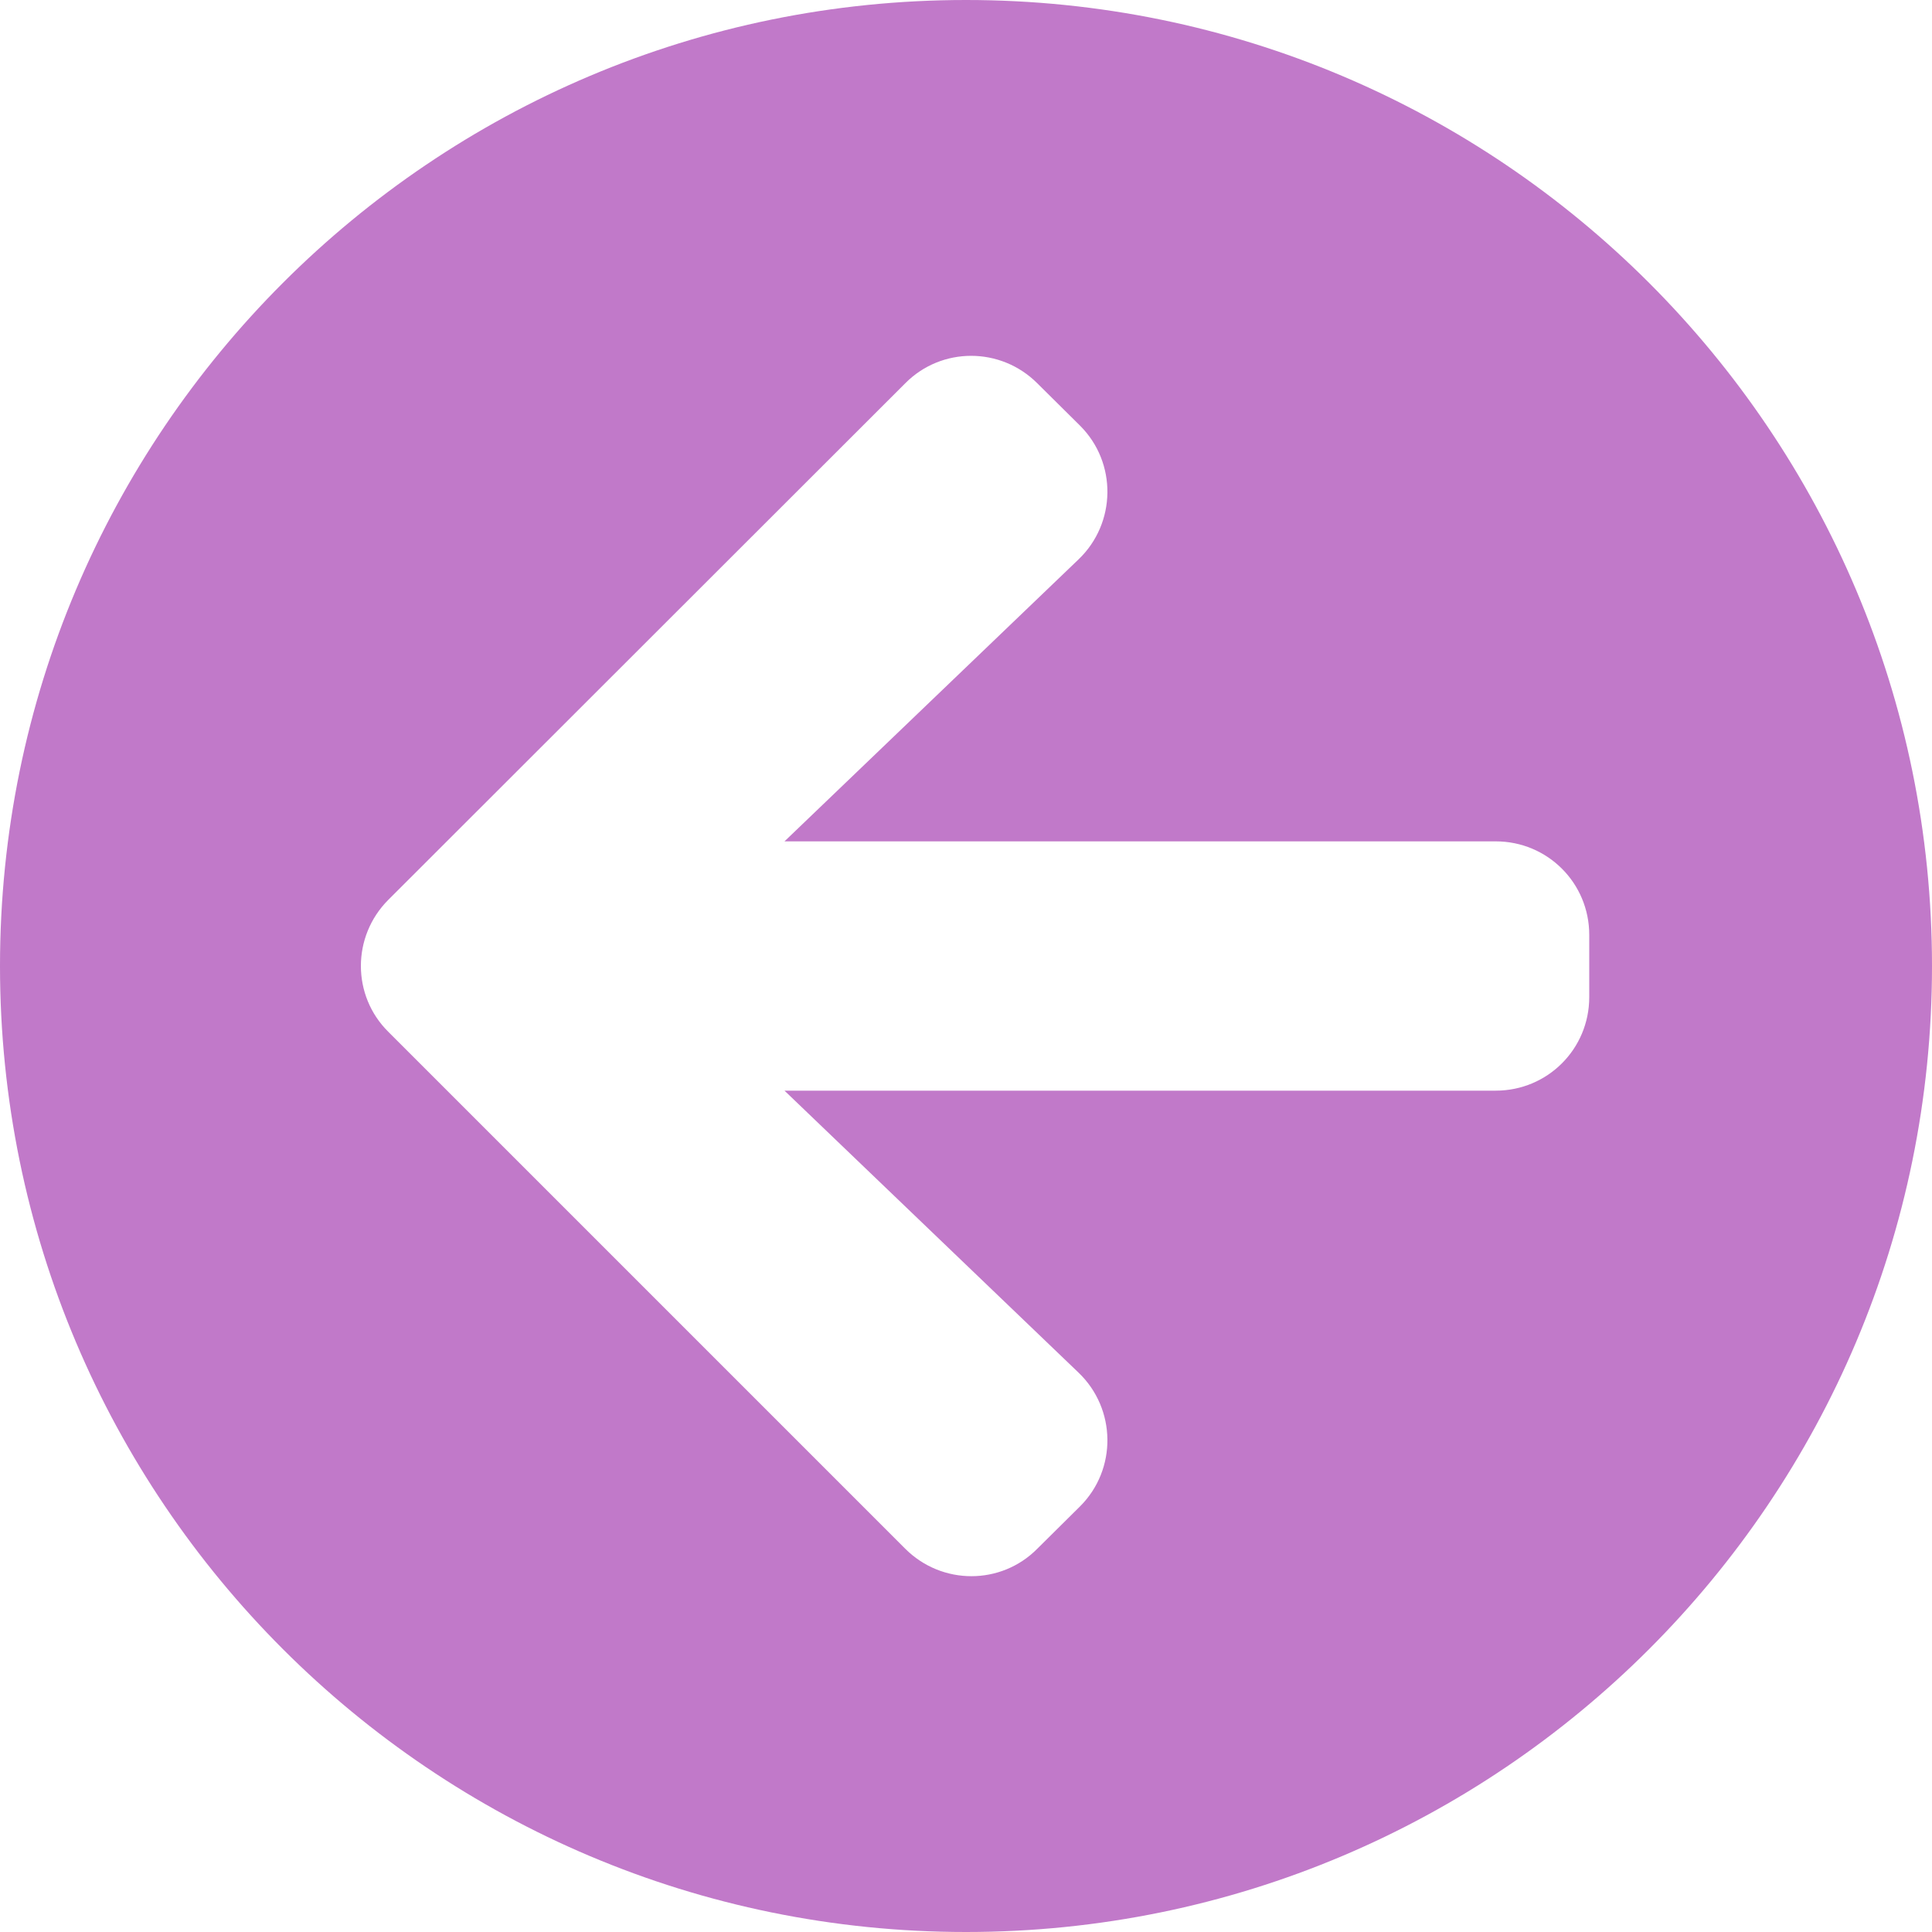 <svg xmlns="http://www.w3.org/2000/svg" viewBox="0.562 0.562 100 100">
	<path fill="rgba(193,121,201,1)" id="Icon_awesome_arrow_circle_left" d="M 50.563 100.562 C 22.942 100.562 0.562 78.183 0.562 50.562 C 0.562 22.942 22.942 0.562 50.563 0.562 C 78.183 0.562 100.562 22.942 100.562 50.562 C 100.562 78.183 78.183 100.562 50.563 100.562 Z M 56.389 71.611 L 41.167 57.014 L 77.982 57.014 C 80.663 57.014 82.821 54.857 82.821 52.175 L 82.821 48.95 C 82.821 46.268 80.663 44.111 77.982 44.111 L 41.167 44.111 L 56.389 29.514 C 58.345 27.639 58.385 24.514 56.47 22.599 L 54.252 20.401 C 52.357 18.506 49.292 18.506 47.417 20.401 L 20.663 47.135 C 18.768 49.03 18.768 52.095 20.663 53.97 L 47.417 80.724 C 49.313 82.619 52.377 82.619 54.252 80.724 L 56.47 78.526 C 58.385 76.611 58.345 73.486 56.389 71.611 Z">
	</path>
</svg>
